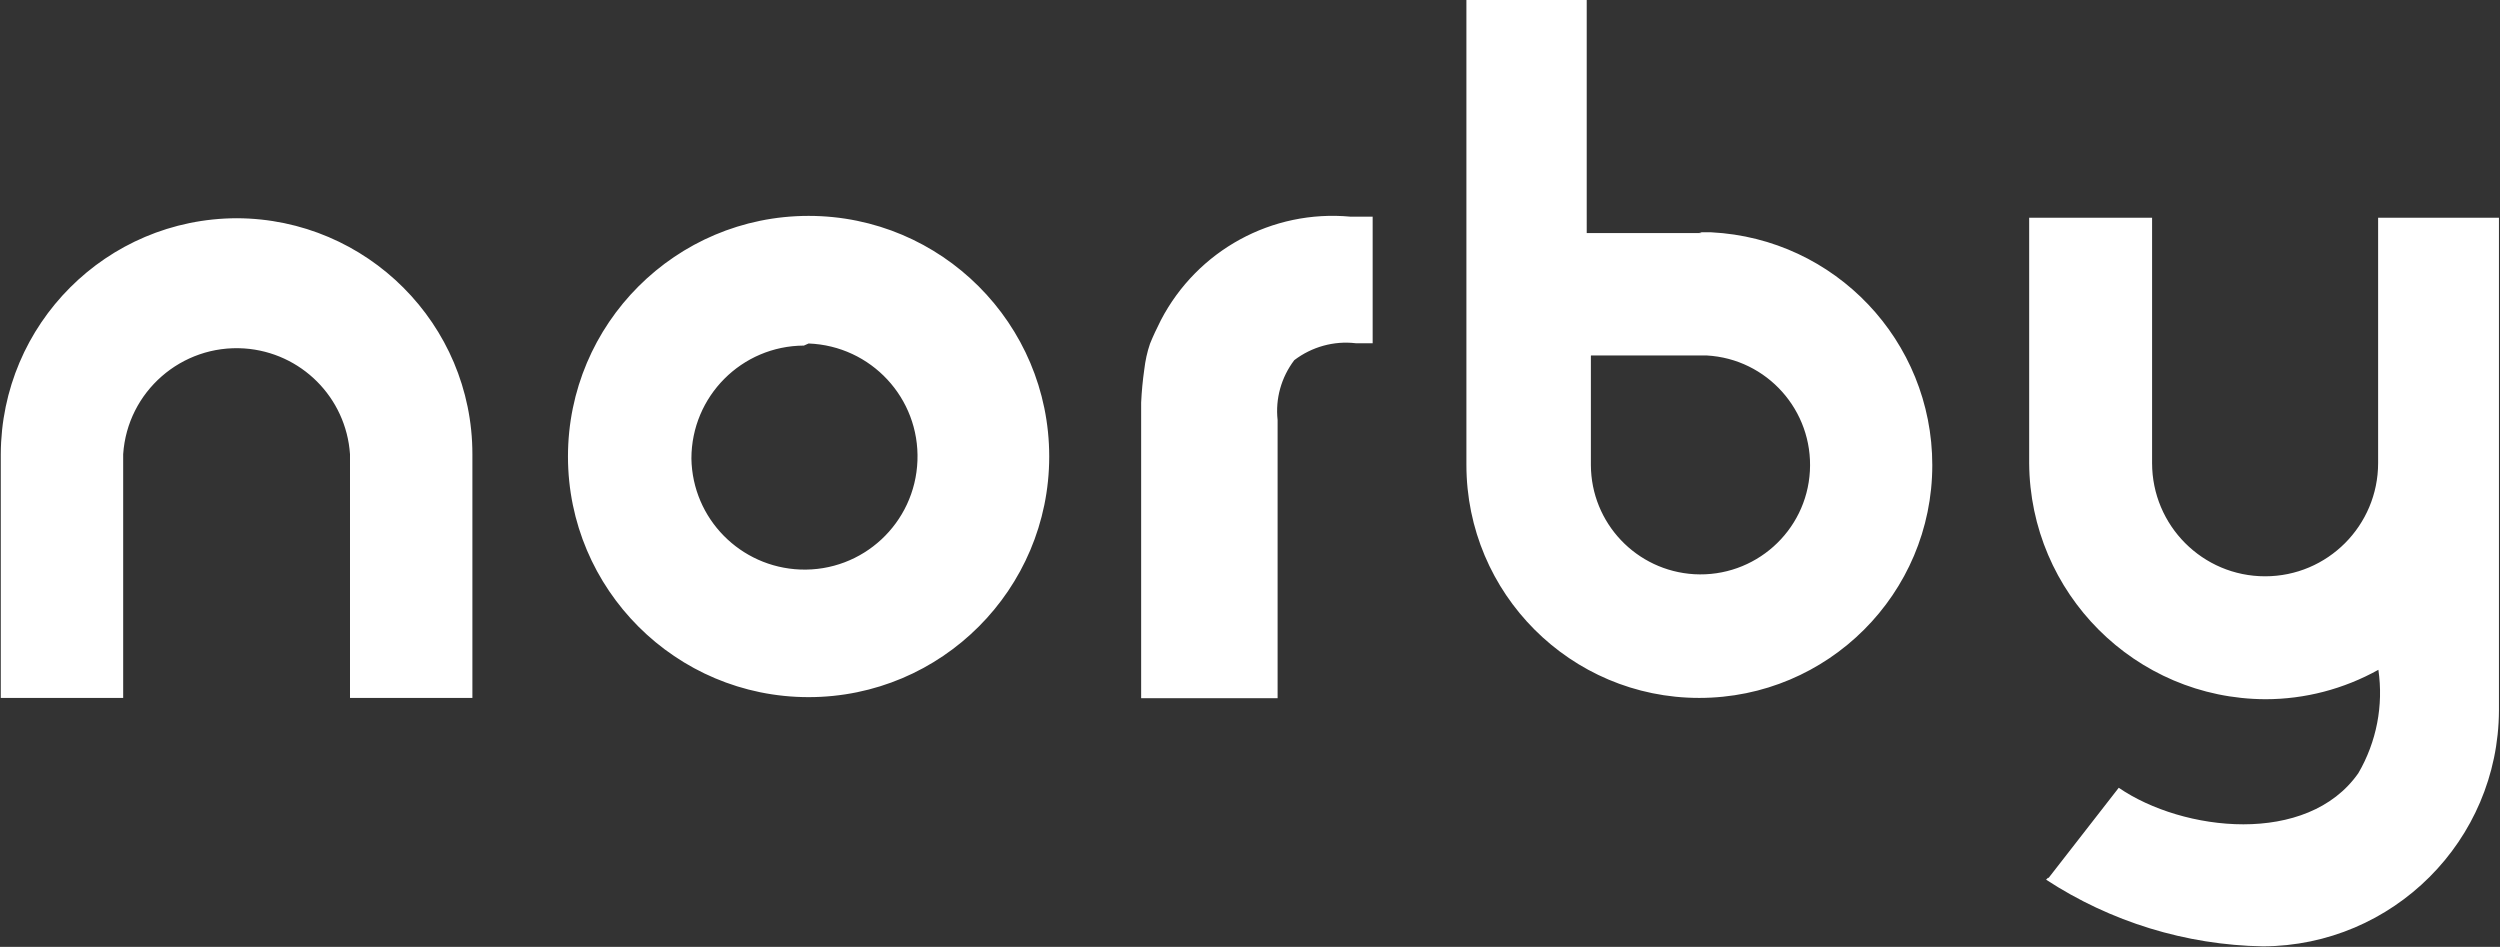 <?xml version="1.0" encoding="UTF-8"?>
<svg id="_Слой_2" data-name="Слой 2" xmlns="http://www.w3.org/2000/svg" xmlns:xlink="http://www.w3.org/1999/xlink" viewBox="0 0 96 36.36">
  <rect x="0" y="0" width="96" height="36.36" fill="#333333" stroke="none"/>
  <defs>
    <style>
      .cls-1 {
        fill: #fff;
        fill-rule: evenodd;
      }

      .cls-2 {
        clip-path: url(#clippath);
      }

      .cls-3 {
        fill: none;
      }
    </style>
    <clipPath id="clippath">
      <rect class="cls-3" width="96" height="36.36"/>
    </clipPath>
  </defs>
  <g id="_Слой_1-2" data-name="Слой 1">
    <g class="cls-2">
      <path class="cls-1" d="m61.1,13.65h4.44c2.32.13,4.09,2.12,3.96,4.44-.13,2.32-2.12,4.09-4.44,3.96-2.22-.13-3.96-1.96-3.97-4.19v-4.2ZM.03,26.8h4.7v-9.36c.16-2.4,2.24-4.22,4.65-4.06,2.18.15,3.91,1.88,4.06,4.06v9.36h4.7v-9.36c0-4.99-4.05-9.04-9.04-9.06C4.09,8.39.05,12.44.03,17.44v9.36Zm31.02-13.61c2.4.09,4.27,2.1,4.18,4.5-.09,2.4-2.1,4.27-4.5,4.18-2.3-.09-4.14-1.95-4.18-4.26,0-2.39,1.93-4.33,4.32-4.34l.18-.08Zm0-4.9c5.1,0,9.24,4.14,9.24,9.24s-4.14,9.24-9.24,9.24-9.24-4.14-9.24-9.24,4.14-9.24,9.24-9.24Zm47.61,25.43l2.7-3.47c2.46,1.69,7.24,2.24,9.2-.56.7-1.2.97-2.6.77-3.97-1.33.74-2.82,1.13-4.34,1.13-5-.02-9.04-4.07-9.07-9.07v-9.42h4.72v9.42c0,2.4,1.94,4.35,4.34,4.35s4.34-1.95,4.34-4.35v-9.42h4.64v18.92c-.02,5-4.07,9.04-9.06,9.06-2.96-.05-5.85-.94-8.33-2.56l.08-.08Zm-29.6-6.92v-10.67c-.09-.82.14-1.64.64-2.3.67-.51,1.52-.75,2.36-.65h.65v-4.86h-.85c-3.01-.28-5.88,1.29-7.28,3.97-.16.32-.3.61-.42.91-.11.32-.18.65-.22.99-.06.42-.1.84-.12,1.27v11.35h5.24Zm16.27-17.85h-4.4V0h-4.62v17.85c0,4.94,4,8.95,8.94,8.95,4.94,0,8.95-4,8.95-8.94,0-4.77-3.73-8.7-8.49-8.94h-.46l.08.02Z"/>
    </g>
  </g>
</svg>